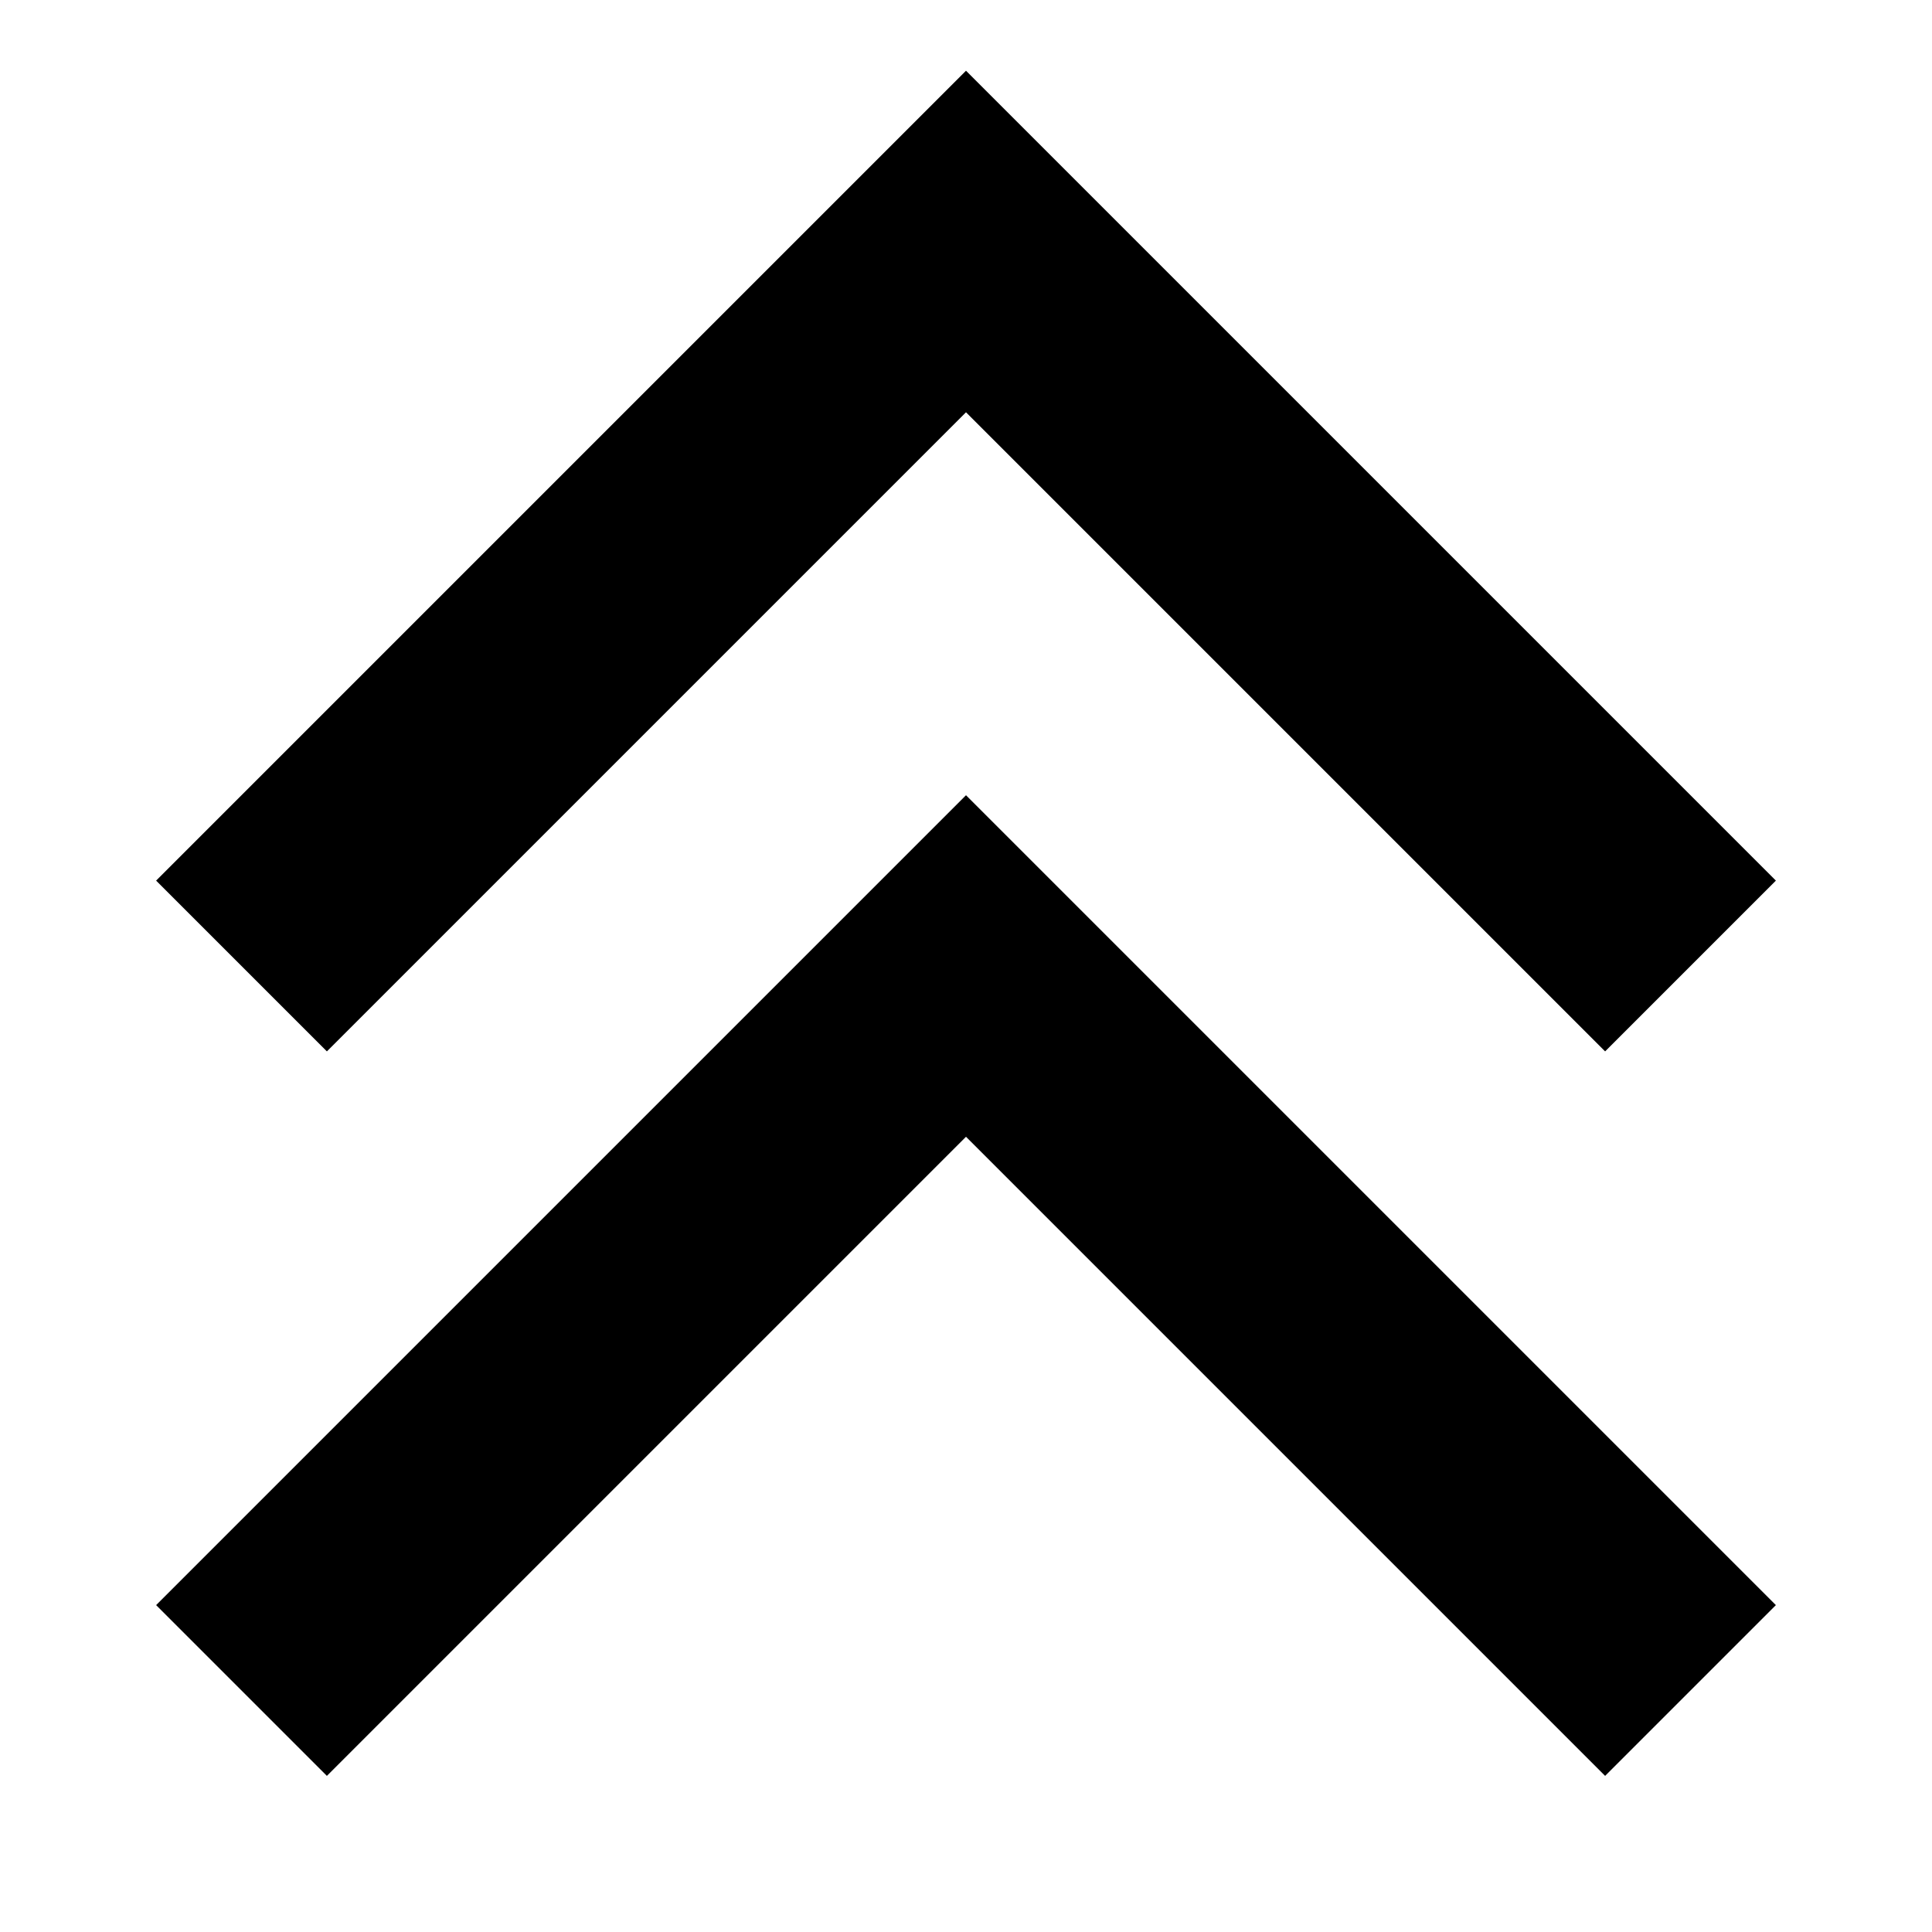 <svg width="24" height="24" viewBox="0 0 24 24" fill="none" xmlns="http://www.w3.org/2000/svg">
    <path d="M21 12L12 3L3 12" stroke="currentColor" stroke-width="3" />
    <path d="M21 21L12 12L3 21" stroke="currentColor" stroke-width="3" />
</svg>
    